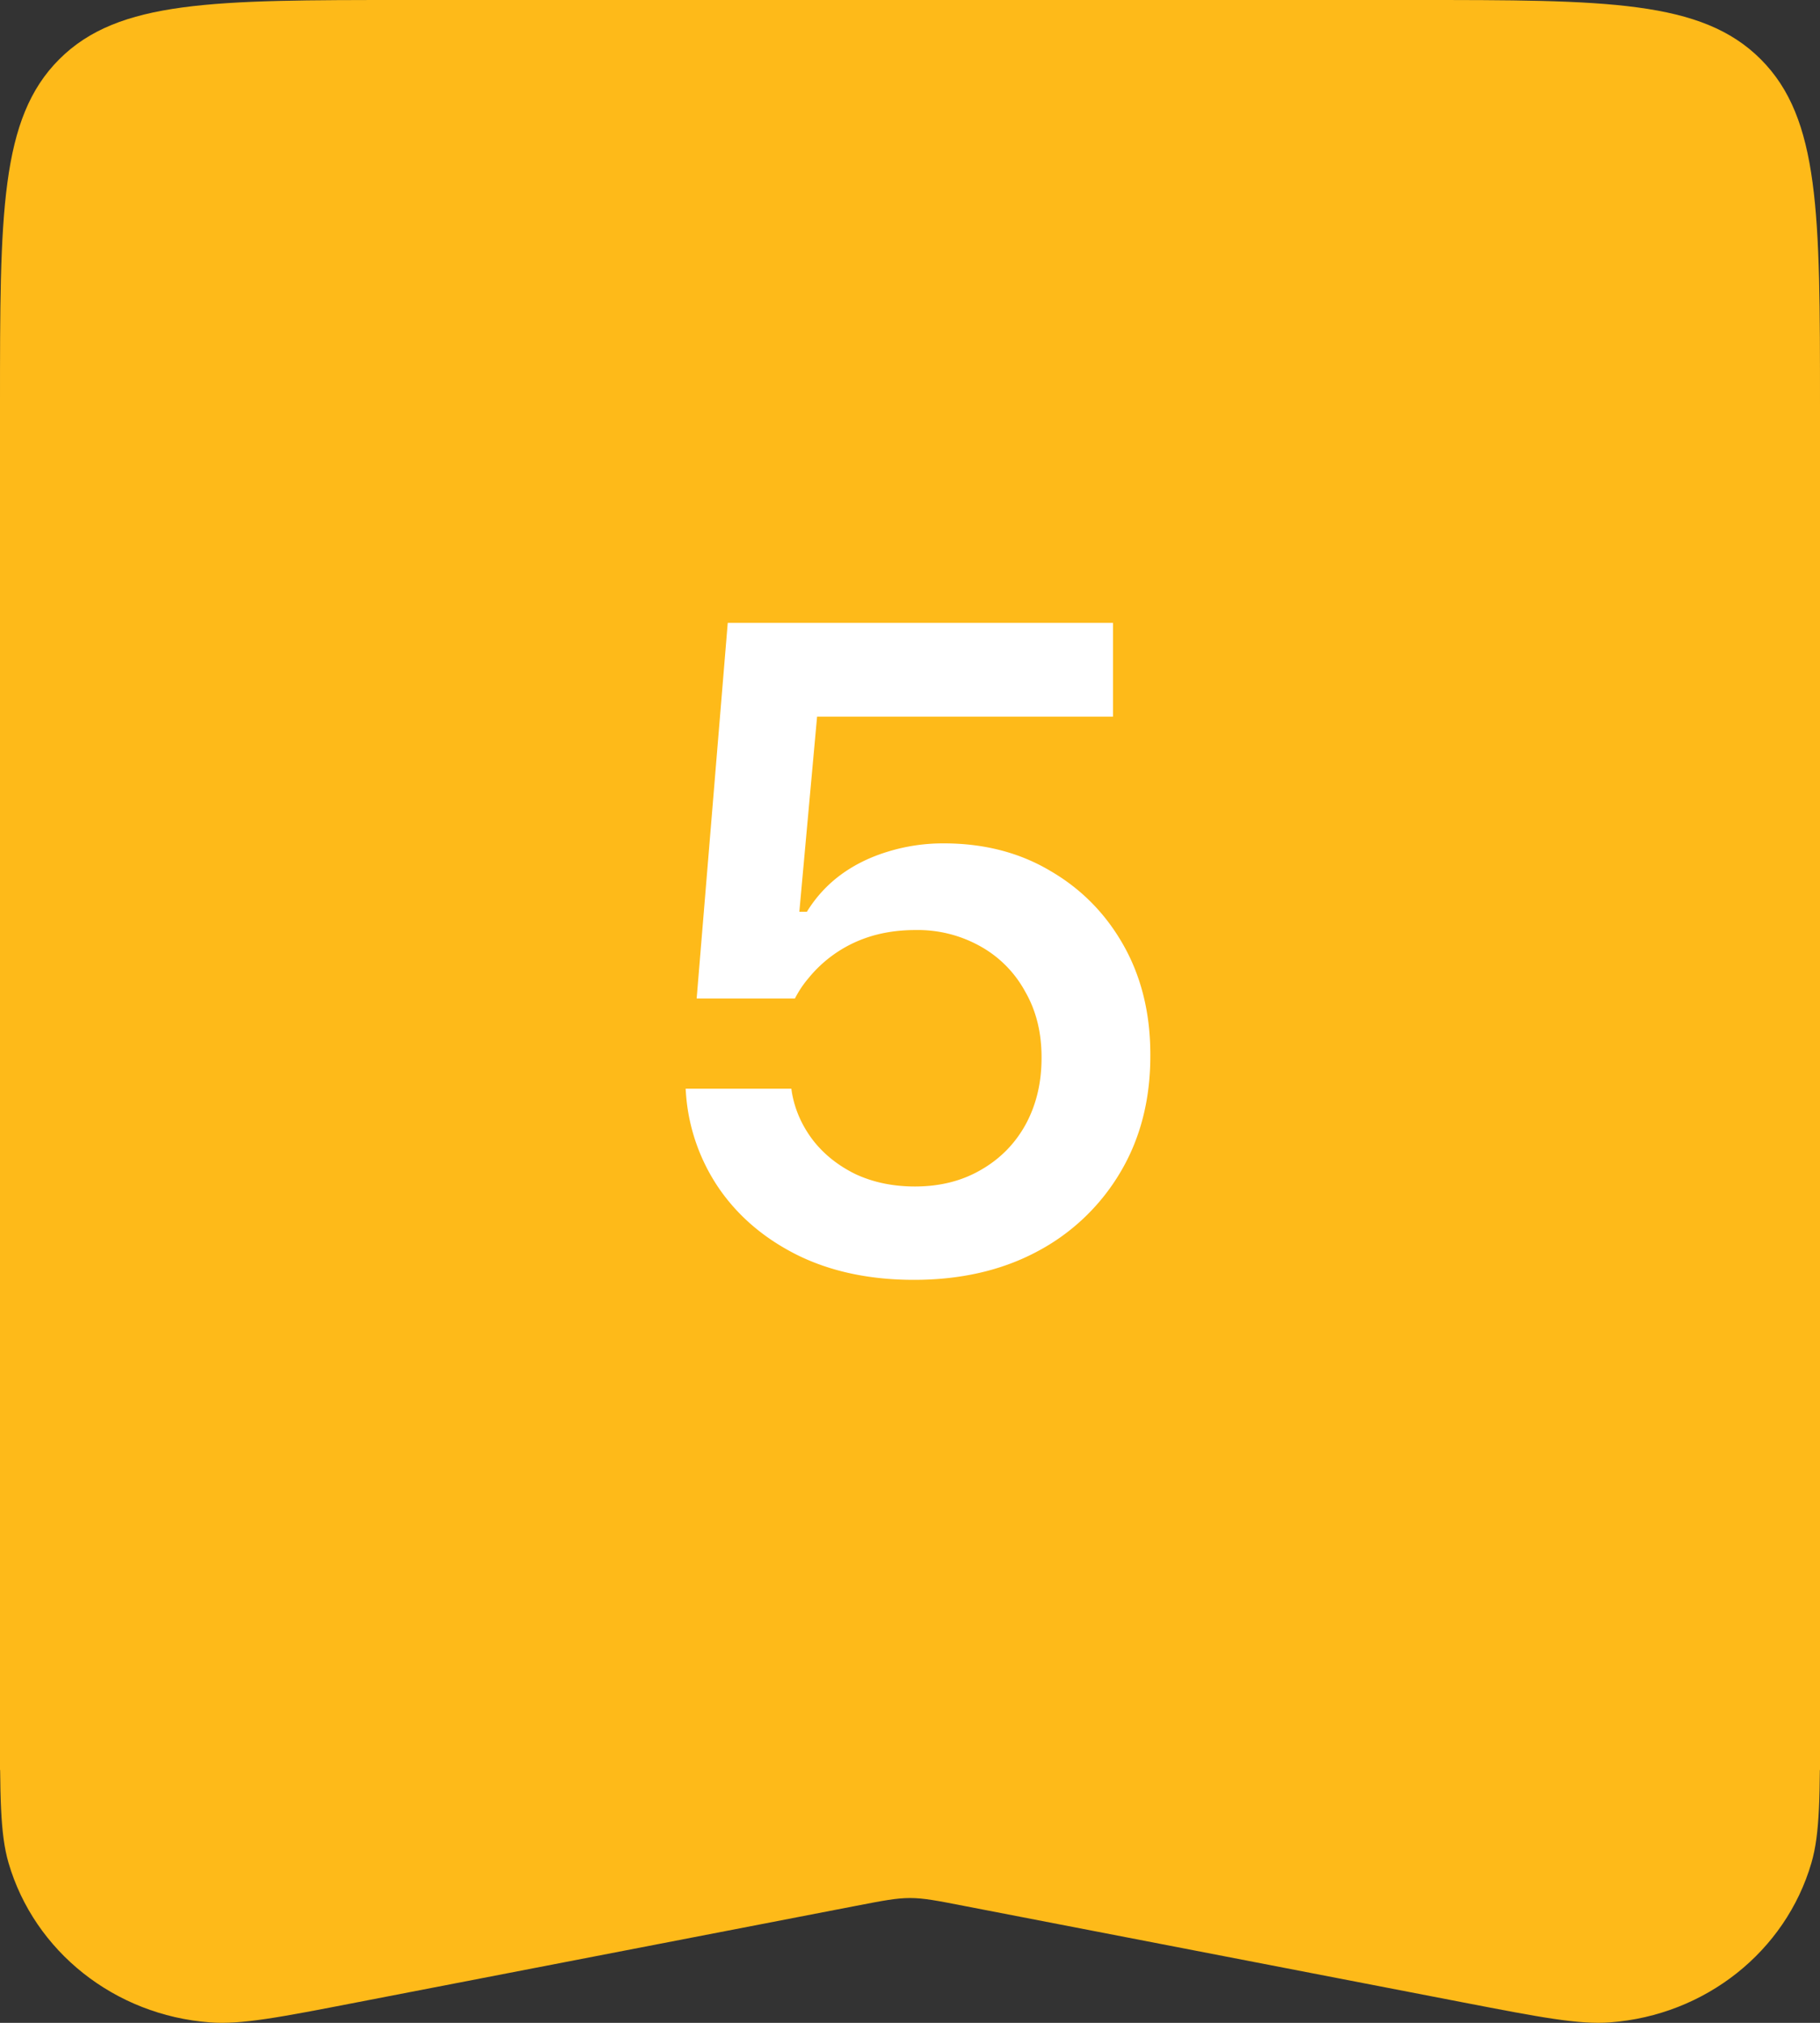 <svg width="36" height="40" viewBox="0 0 36 40" fill="none" xmlns="http://www.w3.org/2000/svg"><rect x="0" y="0" width="36" height="40" fill="#333333" stroke="none"/><path d="M0 8c0-3.771 0-5.657 1.172-6.828S4.229 0 8 0h20c3.771 0 5.657 0 6.828 1.172S36 4.229 36 8v27H0z" fill="#FEBA19"/><path d="M18.08 25.308q-1.293 0-2.277-.475-.985-.483-1.565-1.31a3.8 3.8 0 0 1-.668-1.88l-.008-.115h2.091l.01.07q.087.51.412.941.325.422.844.677.527.246 1.178.246.738 0 1.3-.325.572-.326.888-.897.317-.58.317-1.318v-.018q0-.738-.326-1.3a2.25 2.25 0 0 0-.878-.888 2.53 2.53 0 0 0-1.293-.325q-.535 0-.984.158a2.54 2.54 0 0 0-1.134.8q-.15.176-.263.395H13.78l.615-7.427h7.62v1.855h-5.853l-.351 3.858h.149q.264-.43.668-.73.404-.297.923-.456a3.7 3.7 0 0 1 1.116-.167q1.195 0 2.11.545.922.536 1.45 1.476t.527 2.162v.018q0 1.31-.598 2.311a4.17 4.17 0 0 1-1.652 1.565q-1.046.554-2.426.554" fill="#fff"/><path d="M0 34h36c0 1.505 0 2.257-.17 2.838-.512 1.753-2.1 3.011-3.979 3.153-.622.047-1.385-.1-2.911-.395l-9.881-1.91c-.528-.103-.792-.154-1.059-.154s-.531.051-1.059.153l-9.88 1.91c-1.527.296-2.29.444-2.912.396-1.879-.142-3.467-1.4-3.98-3.153C0 36.258 0 35.505 0 34" fill="#FEBA19"/></svg>